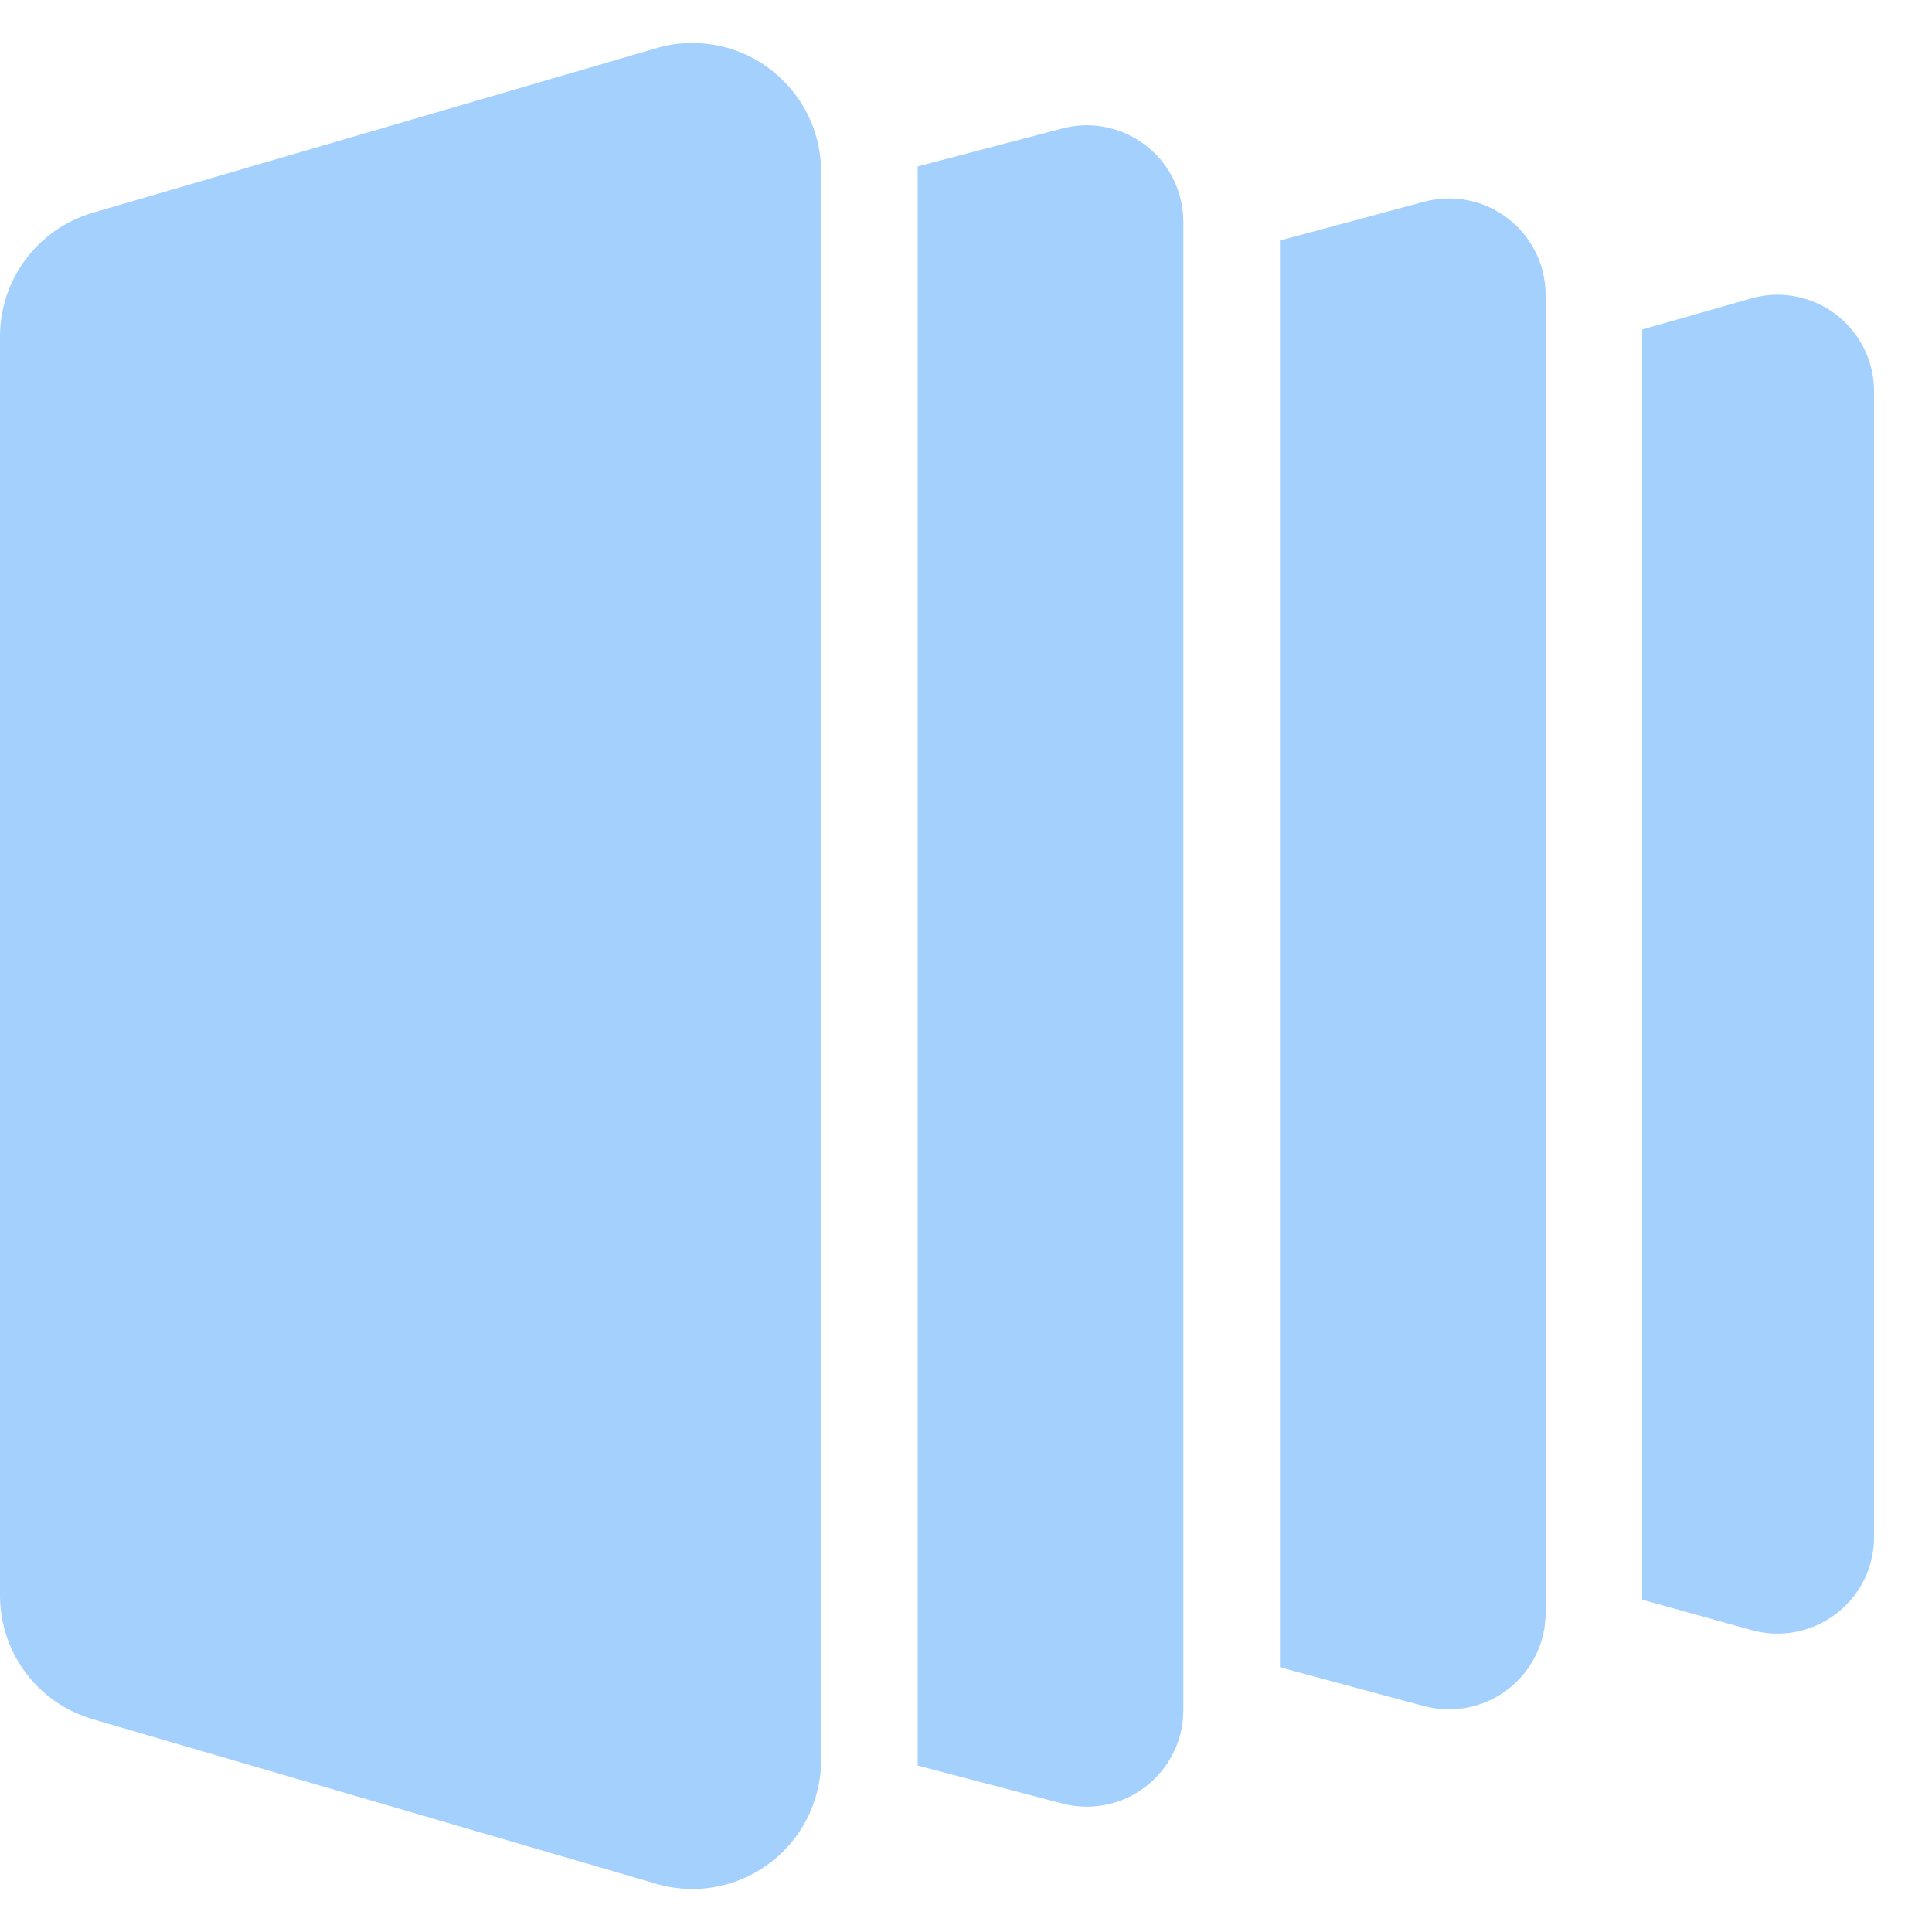 <?xml version="1.0" encoding="UTF-8"?>
<svg width="20px" height="20px" viewBox="0 0 20 20" version="1.1" xmlns="http://www.w3.org/2000/svg" xmlns:xlink="http://www.w3.org/1999/xlink">
    <!-- Generator: Sketch 52.2 (67145) - http://www.bohemiancoding.com/sketch -->
    <title>节目管理 copy</title>
    <desc>Created with Sketch.</desc>
    <g id="Design" stroke="none" stroke-width="1" fill="none" fill-rule="evenodd">
        <g id="05-04专题管理-添加节目专题" transform="translate(-370, -556)" fill="#A3D0FD">
            <g id="新建btn-copy" transform="translate(350, 549)">
                <g id="节目管理-copy" transform="translate(20, 7)">
                    <path d="M17,3.411 L18.126,3.09 C18.215,3.064 18.307,3.051 18.4,3.051 C18.952,3.051 19.4,3.499 19.4,4.051 L19.4,15.911 C19.4,16.001 19.388,16.091 19.364,16.179 C19.216,16.711 18.665,17.022 18.133,16.875 L17,16.56 L17,3.411 Z" id="Path"></path>
                    <path d="M13.25,17.26 L13.25,2.49 L14.74,2.089 C15.274,1.945 15.822,2.261 15.966,2.795 C15.988,2.88 16,2.967 16,3.055 L16,16.695 C16,17.248 15.552,17.695 15,17.695 C14.912,17.695 14.825,17.684 14.74,17.661 L13.25,17.26 Z" id="Path"></path>
                    <path d="M9.5,18.277 L9.5,1.723 L10.996,1.33 C11.53,1.189 12.077,1.509 12.217,2.043 C12.239,2.126 12.25,2.211 12.25,2.297 L12.25,17.703 C12.25,18.255 11.802,18.703 11.25,18.703 C11.164,18.703 11.079,18.692 10.996,18.67 L9.5,18.277 Z" id="Path"></path>
                    <path d="M6.793,0.499 C6.914,0.463 7.04,0.445 7.167,0.445 C7.903,0.445 8.5,1.042 8.5,1.779 L8.5,18.221 C8.5,18.348 8.482,18.474 8.446,18.595 C8.24,19.302 7.5,19.708 6.793,19.501 L0.959,17.797 C0.391,17.631 8.85795515e-17,17.109 -1.03620816e-15,16.517 L2.96059473e-16,3.483 C2.23515947e-16,2.891 0.391,2.369 0.959,2.203 L6.793,0.499 Z" id="Fill-4"></path>
                </g>
            </g>
        </g>
    </g>
</svg>